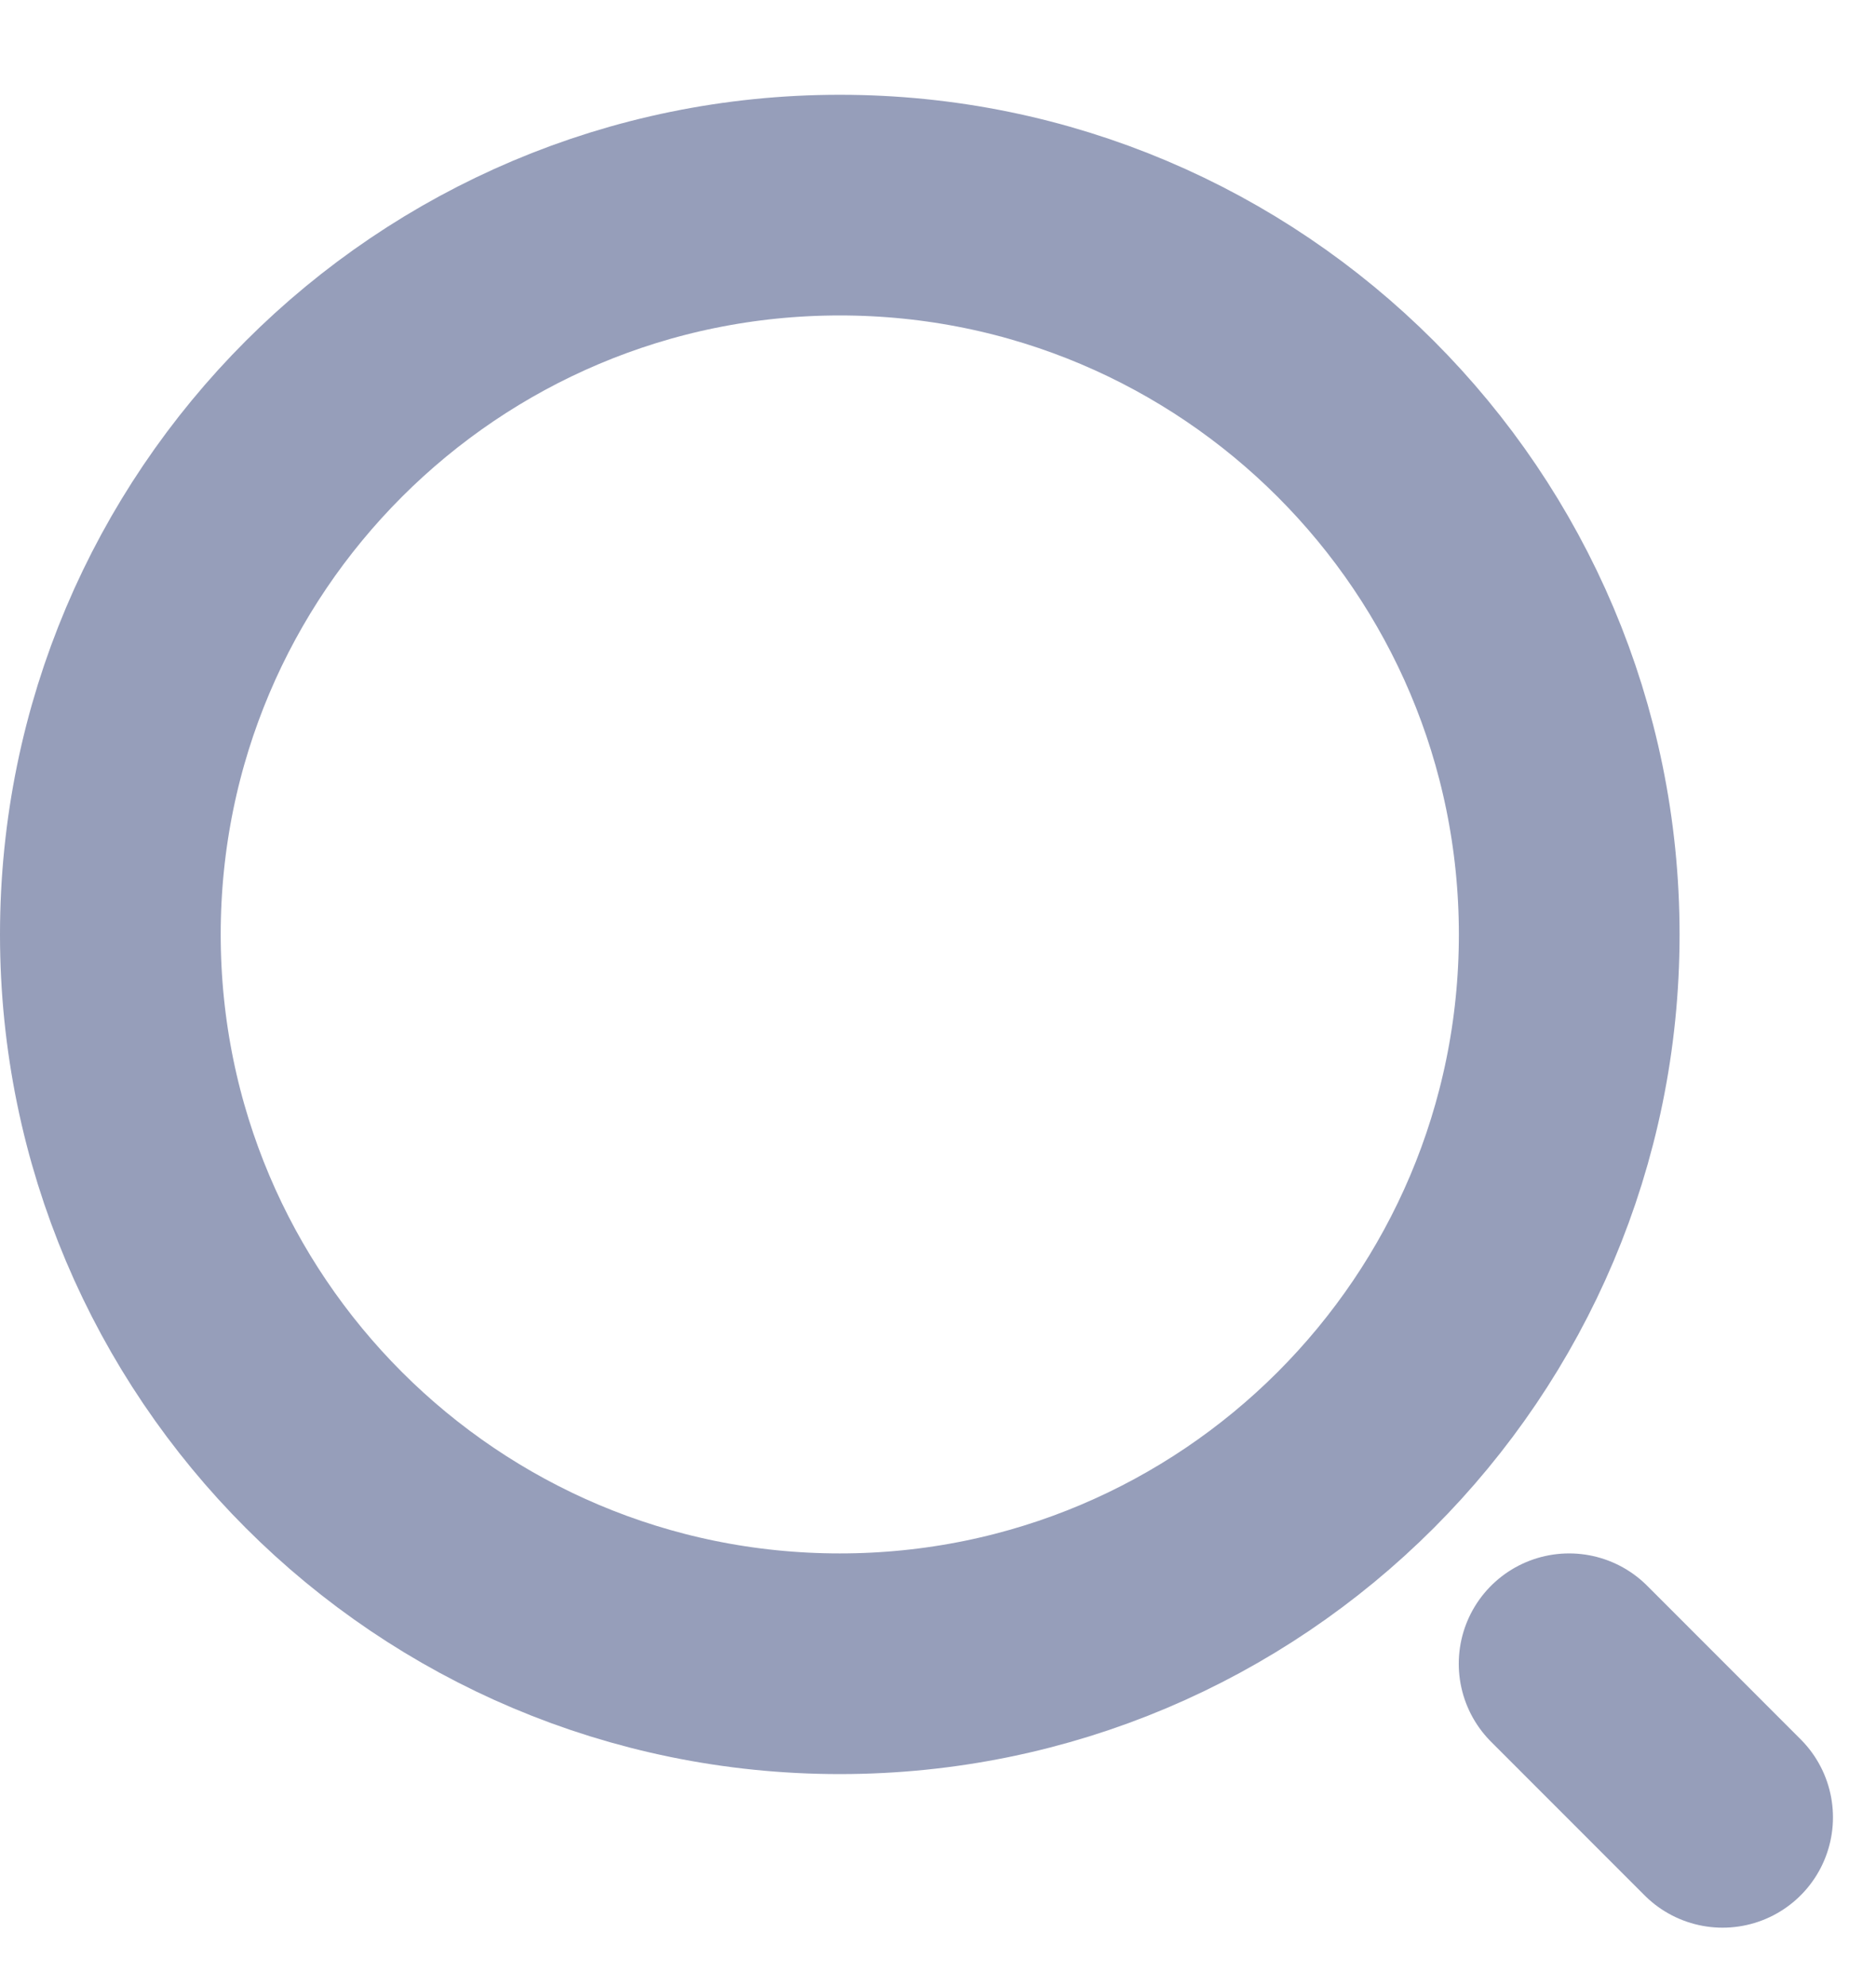 <svg width="17" height="18" viewBox="0 0 17 18" fill="none" xmlns="http://www.w3.org/2000/svg">
<path d="M7.61 15.079C11.261 15.079 14.22 12.12 14.22 8.469C14.22 4.819 11.261 1.859 7.61 1.859C3.959 1.859 1 4.819 1 8.469C1 12.12 3.959 15.079 7.61 15.079Z" stroke="#969EBA" stroke-width="2" stroke-linecap="round" stroke-linejoin="round"/>
<path d="M15.61 16.471L14.219 15.079" stroke="#969EBA" stroke-width="2" stroke-linecap="round" stroke-linejoin="round"/>
</svg>
